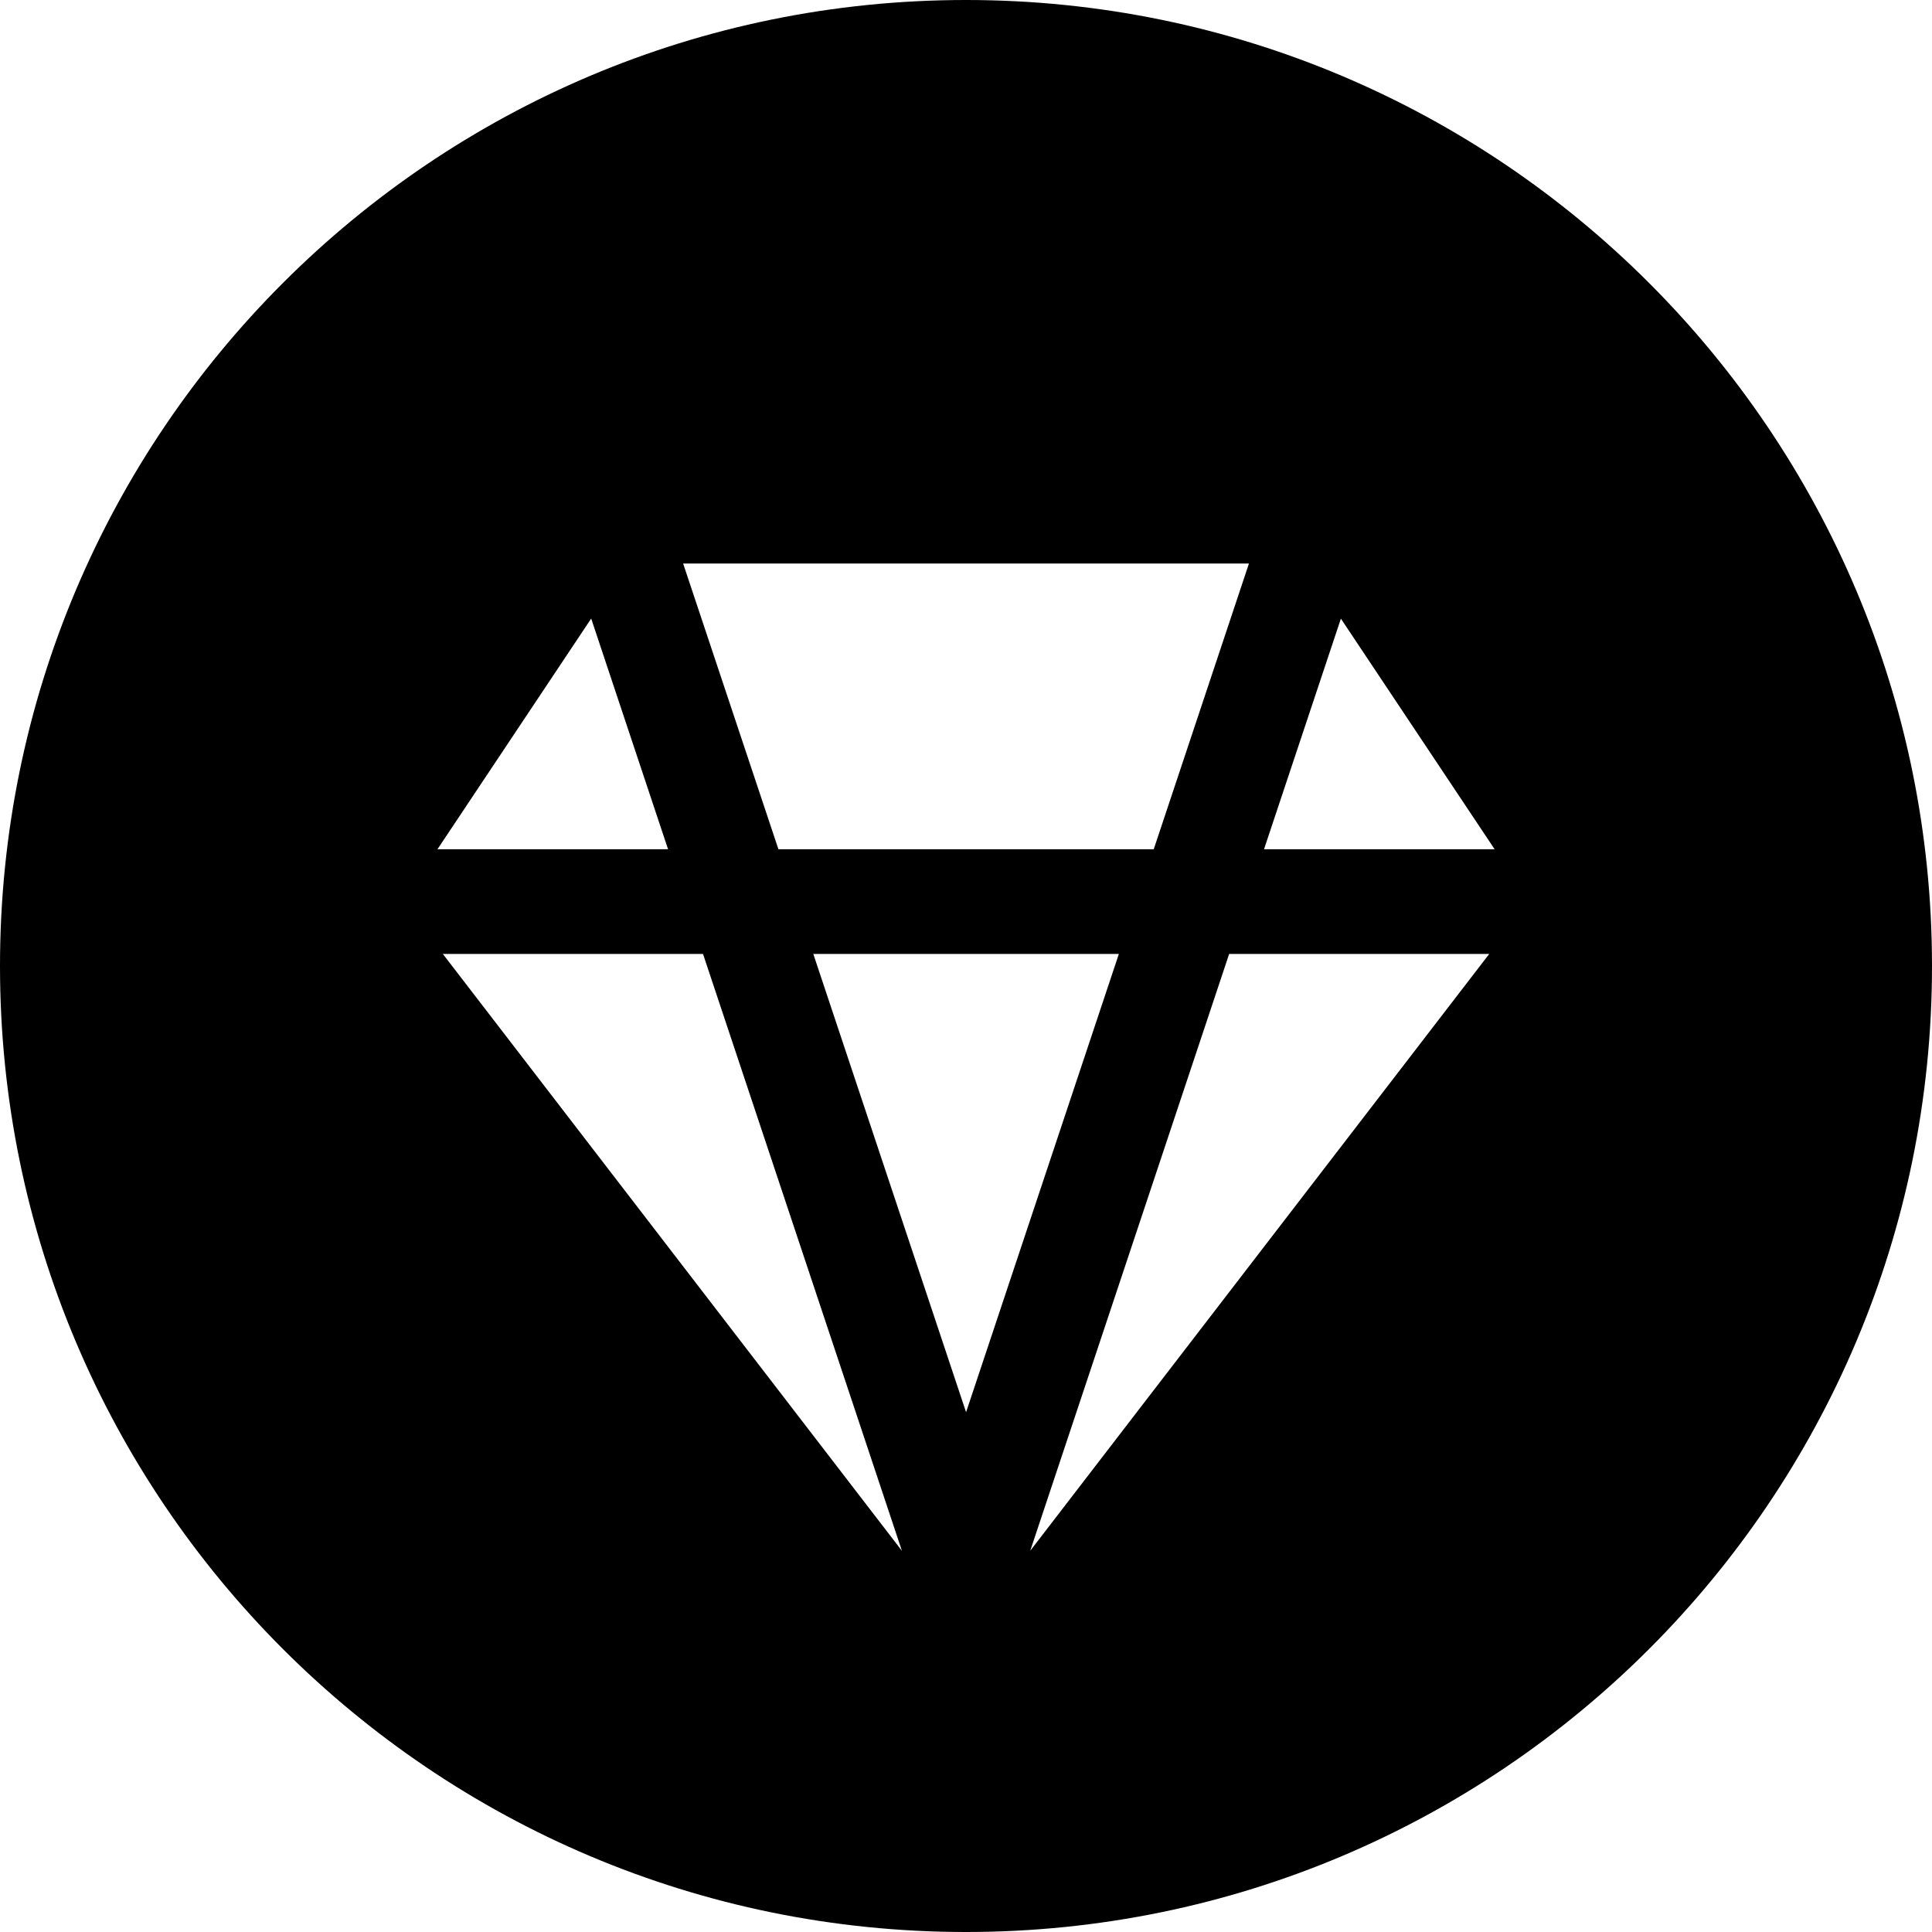 <svg width="24" height="24" viewBox="0 0 24 24" fill="none" xmlns="http://www.w3.org/2000/svg">
<path d="M12 0C5.373 0 0 5.373 0 12C0 18.627 5.373 24 12 24C18.627 24 24 18.627 24 12C24 5.373 18.627 0 12 0ZM5.434 10.55L7.344 7.684L8.299 10.55H5.434ZM5.501 11.85H8.733L11.204 19.265L5.501 11.85ZM10.103 11.85H13.899L12.001 17.543L10.103 11.85ZM8.486 7H15.515L14.332 10.55H9.67L8.486 7ZM12.798 19.264L15.269 11.85H18.5L12.798 19.264ZM15.702 10.55L16.657 7.685L18.567 10.55H15.702Z" fill="black"/>
</svg>
